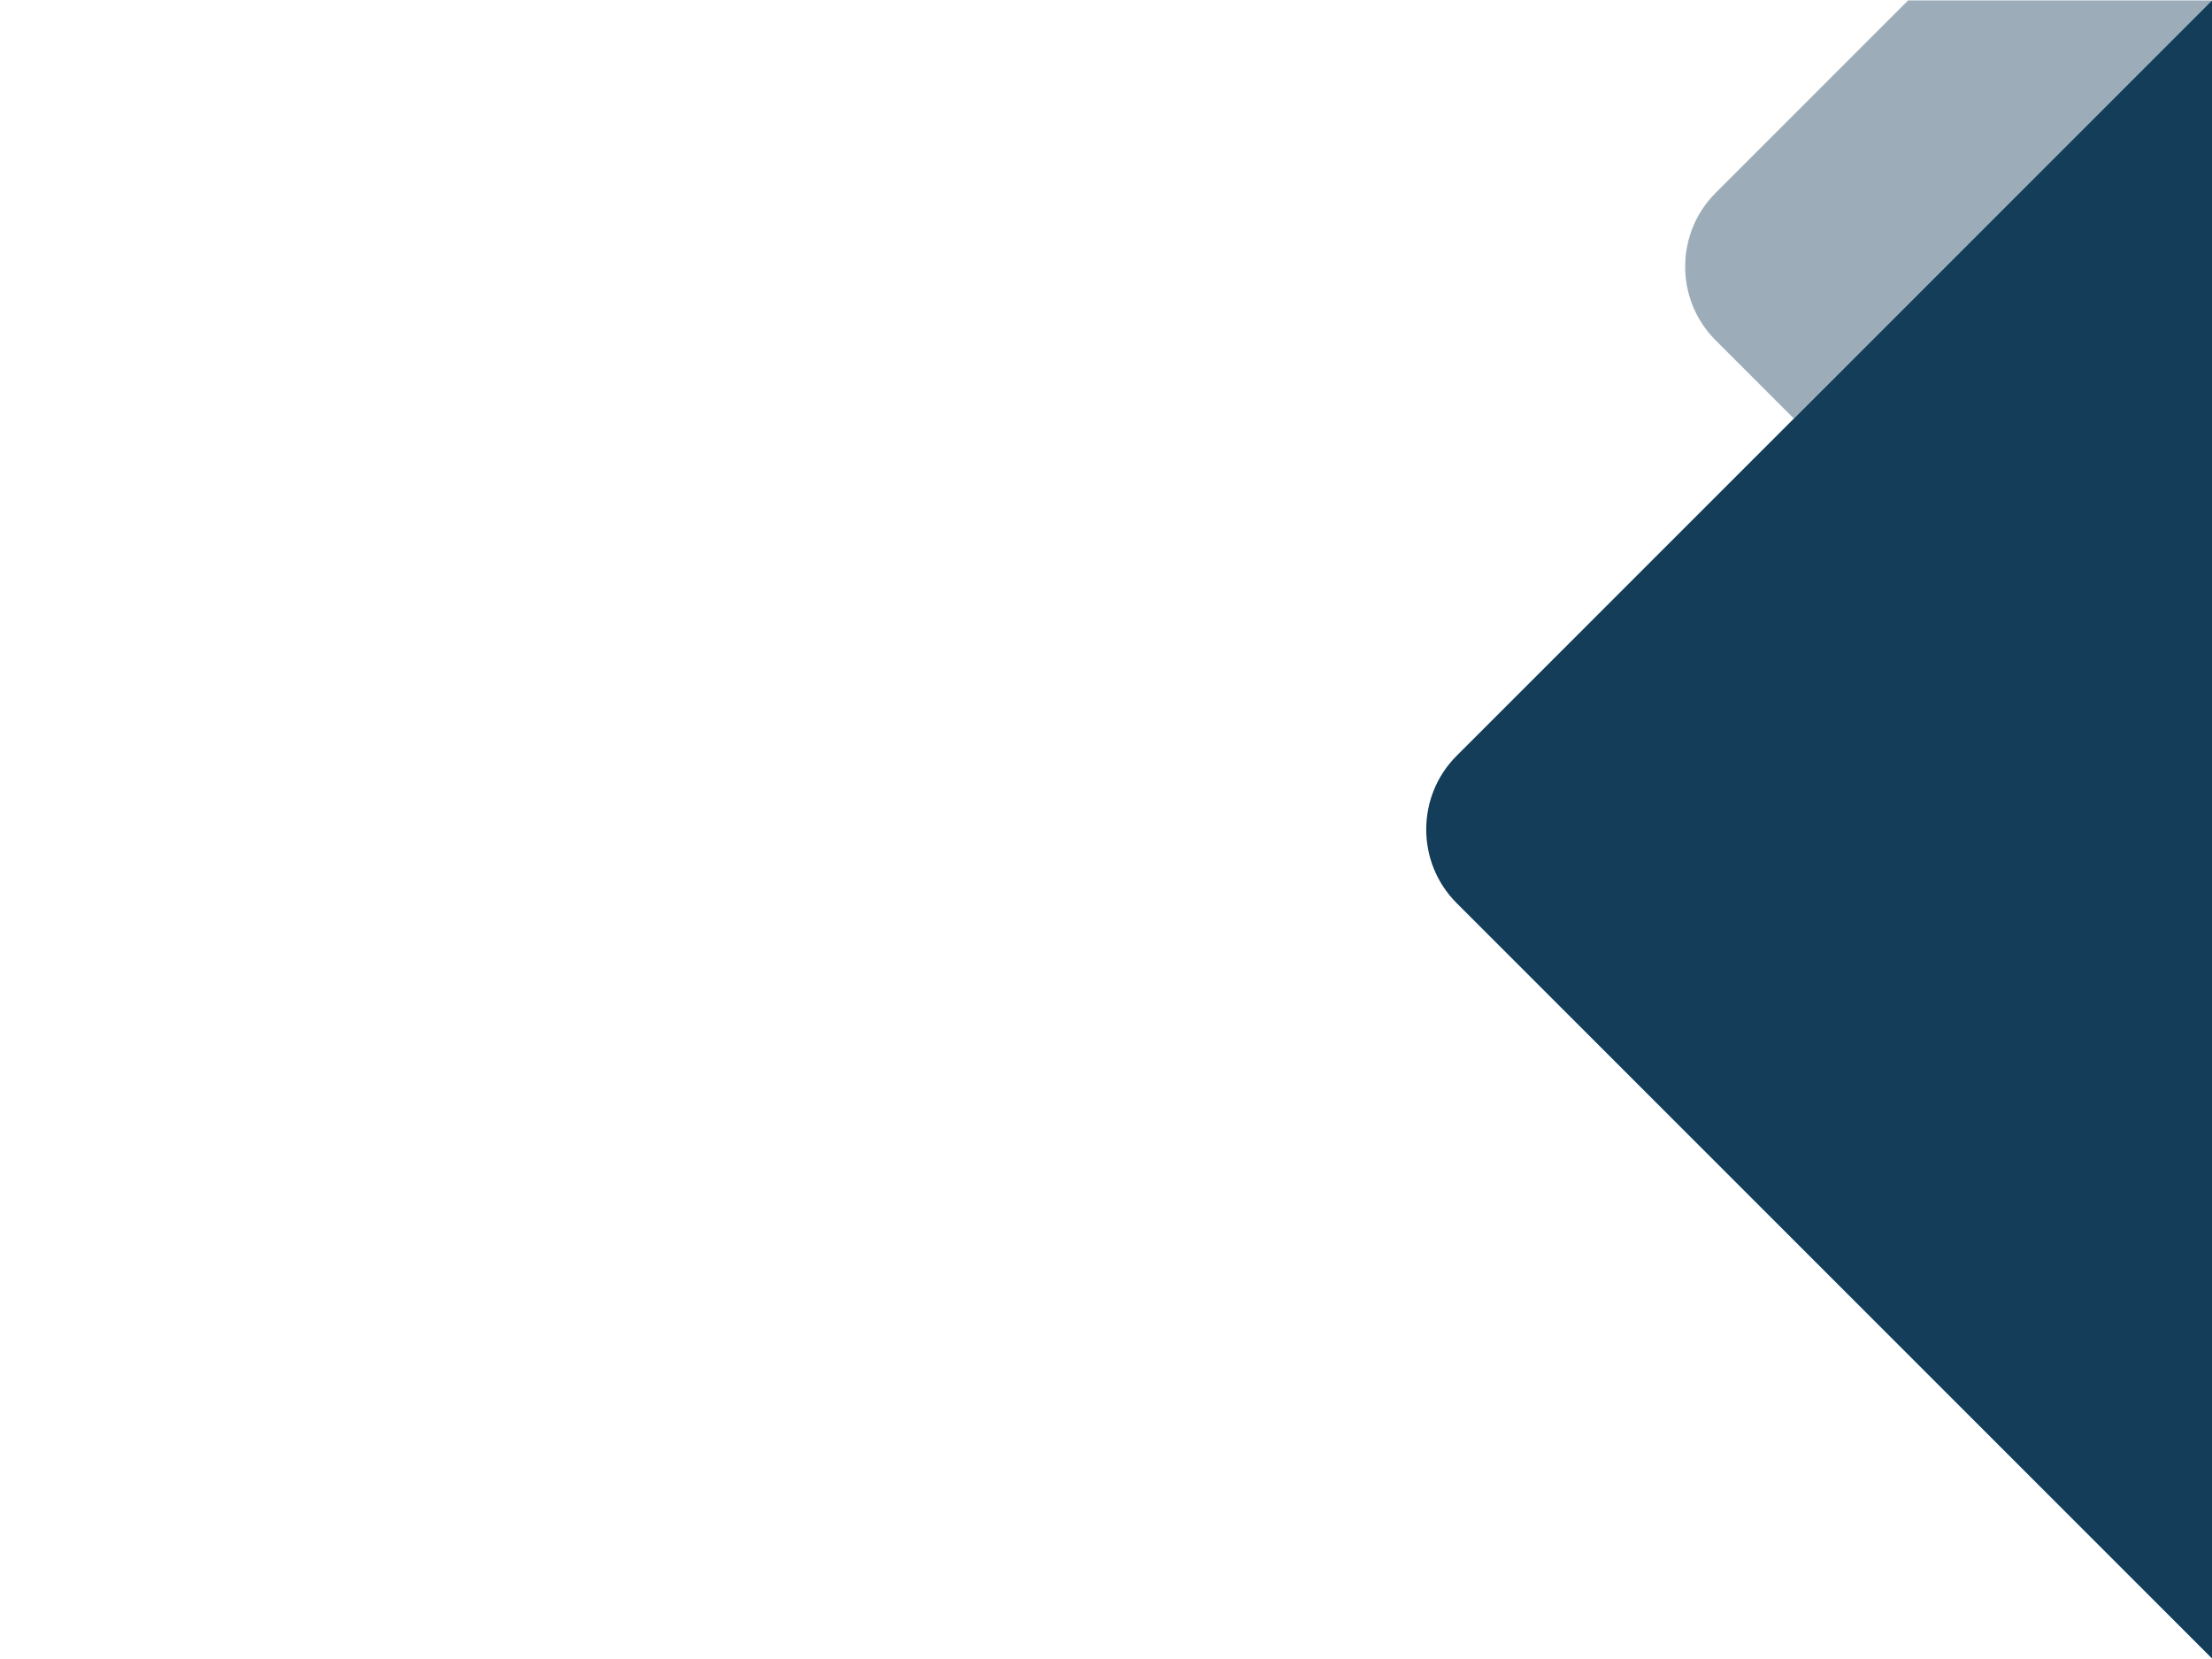 <?xml version="1.0" encoding="utf-8"?>
<!-- Generator: Adobe Illustrator 23.0.1, SVG Export Plug-In . SVG Version: 6.00 Build 0)  -->
<svg version="1.1" id="Capa_1" xmlns="http://www.w3.org/2000/svg" xmlns:xlink="http://www.w3.org/1999/xlink" x="0px" y="0px"
	 viewBox="0 0 1600 1200" style="enable-background:new 0 0 1600 1200;" xml:space="preserve">
<style type="text/css">
	.st0{opacity:0.42;fill:#133D58;enable-background:new    ;}
	.st1{fill:#133D58;}
</style>
<path class="st0" d="M1240.9,139.6c-29.3,29.3-29.3,77.2,0,106.5l56.6,56.6L1600,0.3h-219.8L1240.9,139.6z"/>
<path class="st1" d="M1053.6,546.7c-29.3,29.3-29.3,77.2,0,106.5l546.4,546.4V0.3l-302.4,302.4L1053.6,546.7z"/>
</svg>
